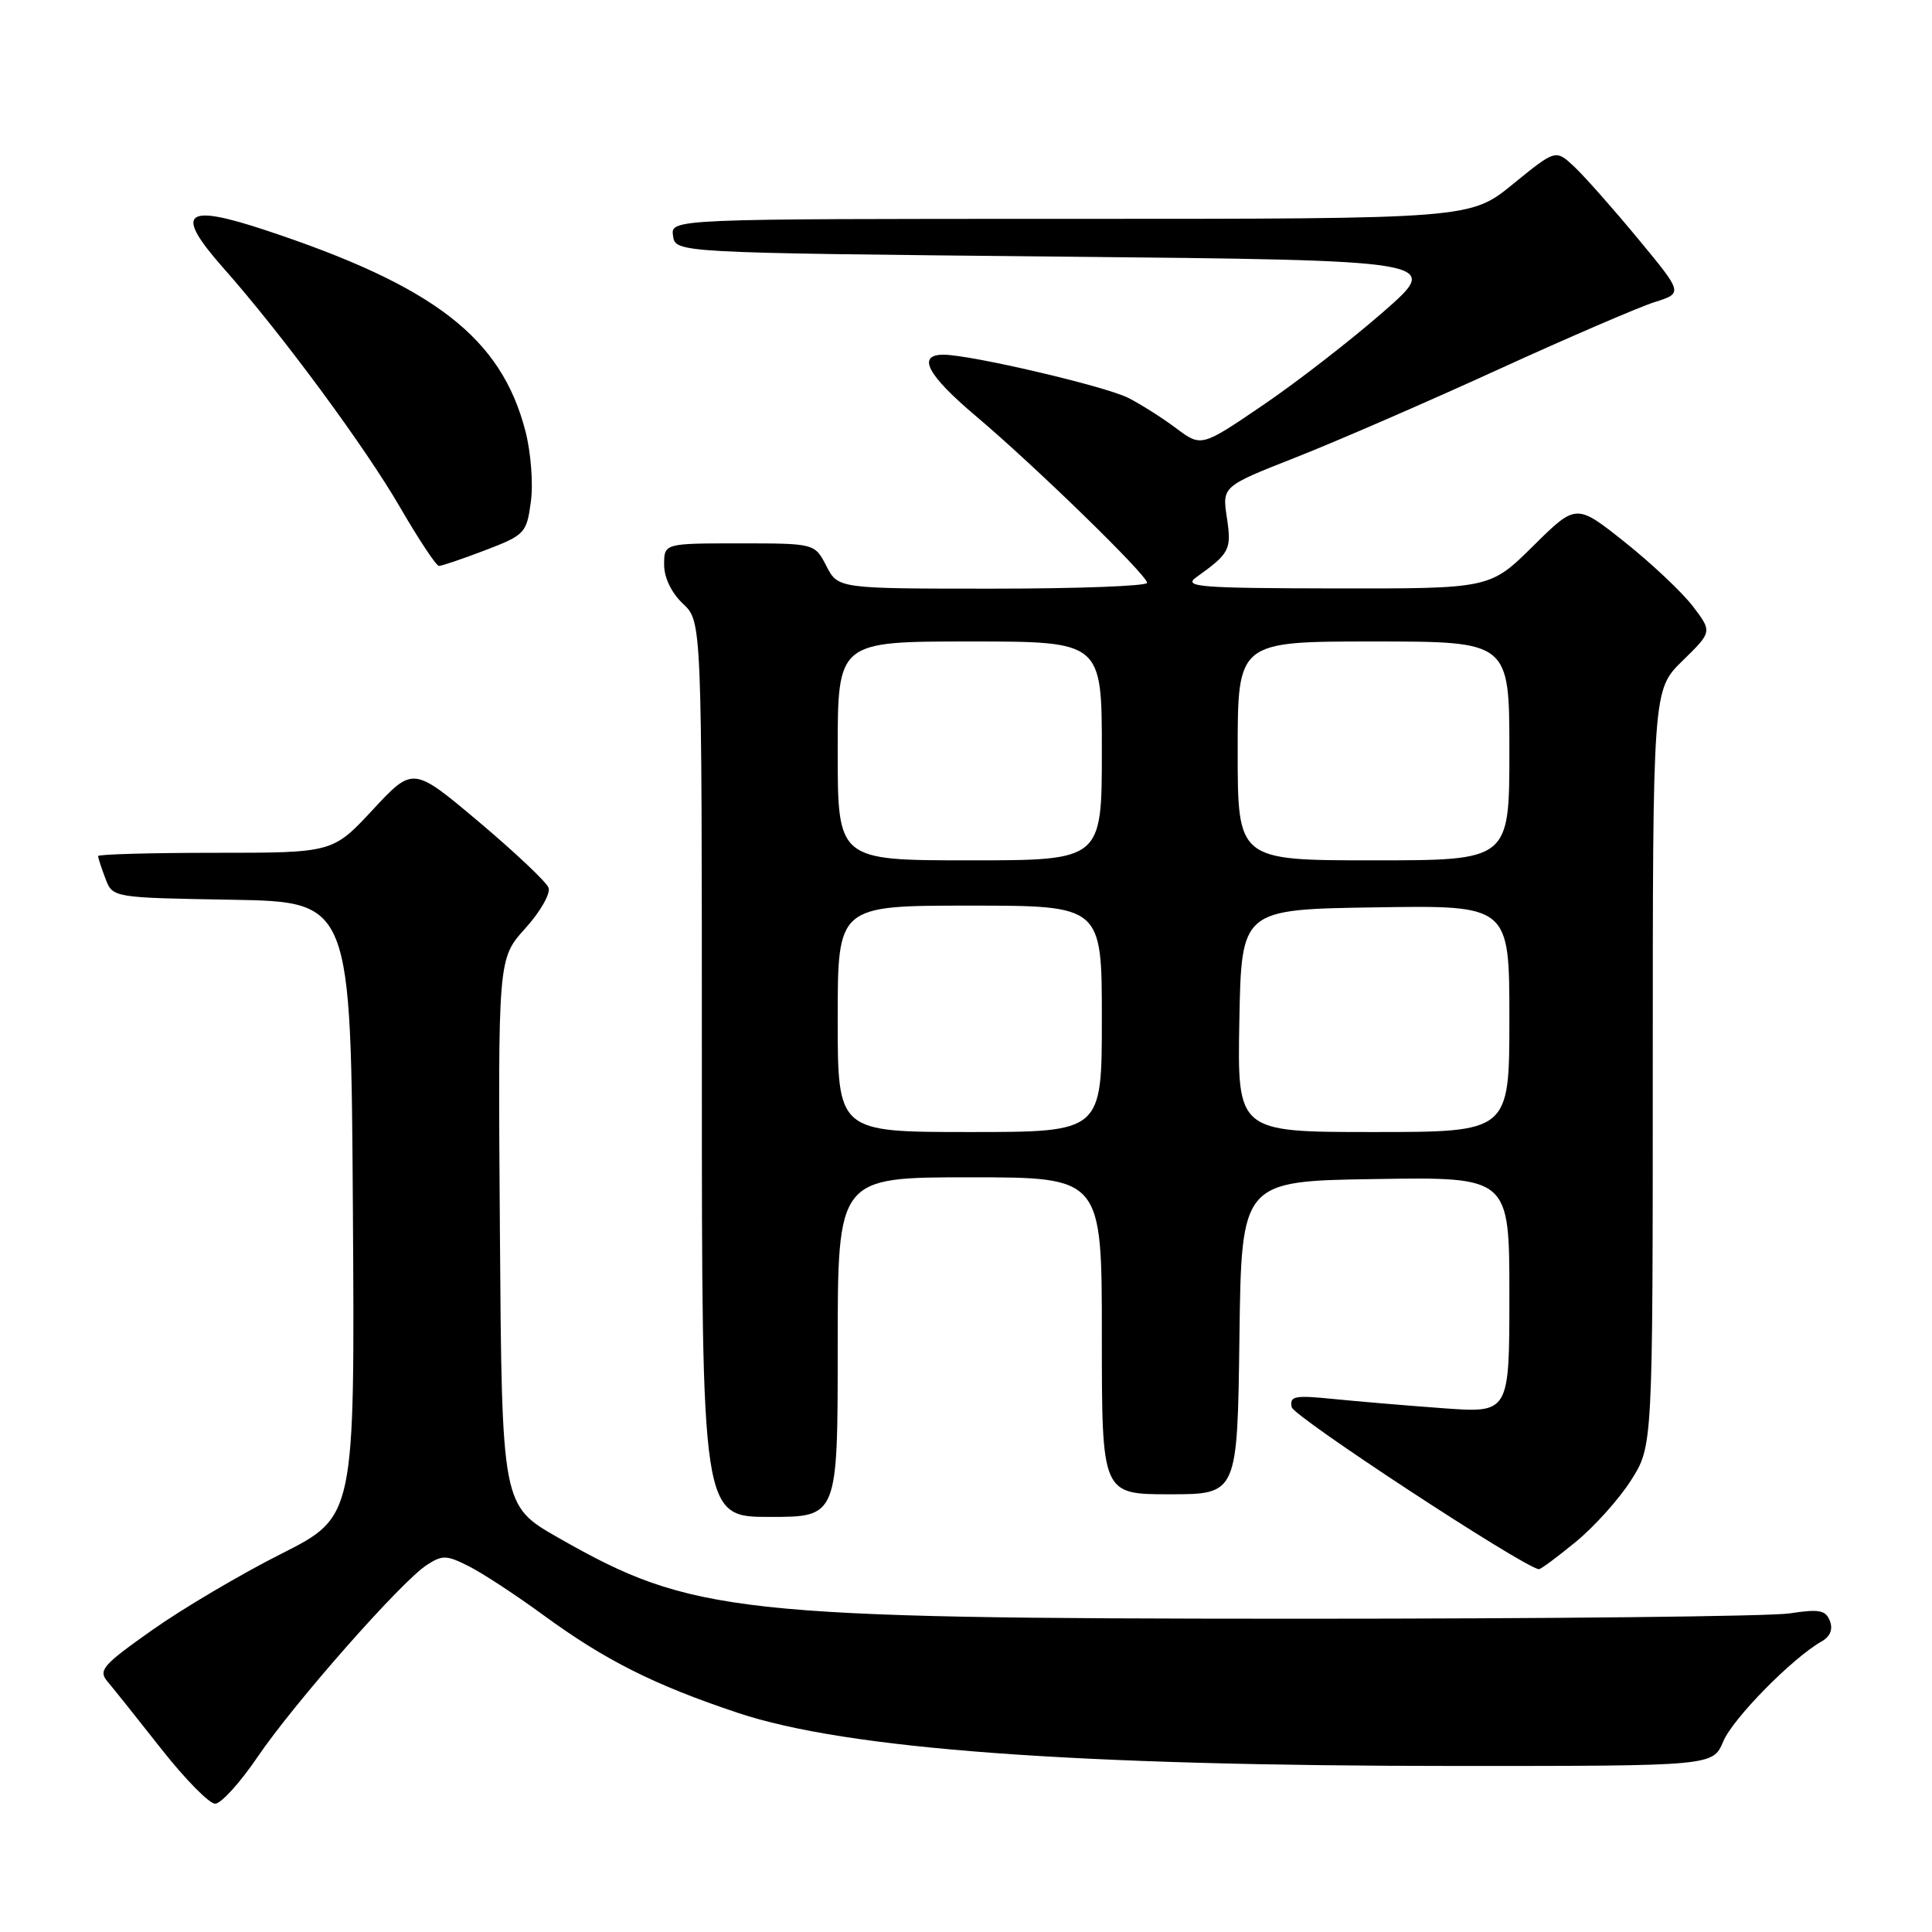 <?xml version="1.0" encoding="UTF-8" standalone="no"?>
<!DOCTYPE svg PUBLIC "-//W3C//DTD SVG 1.1//EN" "http://www.w3.org/Graphics/SVG/1.1/DTD/svg11.dtd" >
<svg xmlns="http://www.w3.org/2000/svg" xmlns:xlink="http://www.w3.org/1999/xlink" version="1.1" viewBox="0 0 256 256">
 <g >
 <path fill="currentColor"
d=" M 34.14 232.79 C 39.00 225.64 53.10 209.64 56.52 207.39 C 58.62 206.02 59.17 206.04 62.17 207.56 C 64.00 208.49 68.42 211.39 72.00 214.01 C 80.19 220.00 86.70 223.27 97.76 226.96 C 112.18 231.78 142.34 234.00 193.22 234.00 C 226.97 234.00 226.97 234.00 228.34 230.75 C 229.63 227.69 237.49 219.70 241.37 217.50 C 242.51 216.86 242.90 215.89 242.47 214.78 C 241.92 213.35 241.05 213.18 237.16 213.78 C 234.59 214.18 205.28 214.49 172.00 214.49 C 97.42 214.47 91.67 213.84 74.00 203.77 C 66.50 199.50 66.50 199.50 66.24 163.27 C 65.98 127.03 65.98 127.03 69.60 123.02 C 71.59 120.82 72.98 118.39 72.68 117.62 C 72.39 116.85 68.23 112.93 63.44 108.89 C 54.73 101.56 54.73 101.56 49.41 107.28 C 44.09 113.00 44.09 113.00 28.54 113.00 C 19.99 113.00 13.00 113.20 13.00 113.43 C 13.00 113.67 13.43 115.01 13.97 116.41 C 14.93 118.95 14.93 118.95 30.72 119.22 C 46.50 119.50 46.50 119.50 46.76 160.24 C 47.02 200.97 47.02 200.97 37.26 205.89 C 31.89 208.60 24.20 213.14 20.17 215.99 C 13.58 220.64 12.98 221.33 14.26 222.83 C 15.04 223.75 18.24 227.76 21.38 231.75 C 24.52 235.74 27.72 239.00 28.51 239.00 C 29.29 239.00 31.82 236.21 34.14 232.79 Z  M 208.78 204.32 C 211.25 202.30 214.56 198.61 216.13 196.13 C 219.00 191.61 219.00 191.61 219.00 141.51 C 219.00 91.41 219.00 91.41 222.94 87.56 C 226.88 83.71 226.88 83.71 224.31 80.33 C 222.89 78.48 218.83 74.65 215.29 71.83 C 208.85 66.71 208.85 66.71 203.15 72.35 C 197.44 78.00 197.44 78.00 176.97 77.97 C 158.92 77.94 156.74 77.77 158.50 76.50 C 162.97 73.30 163.20 72.84 162.57 68.60 C 161.94 64.45 161.94 64.45 171.72 60.60 C 177.10 58.48 189.15 53.25 198.50 48.97 C 207.85 44.70 217.19 40.68 219.25 40.03 C 223.01 38.84 223.01 38.84 217.05 31.64 C 213.77 27.67 209.97 23.38 208.61 22.10 C 206.14 19.78 206.14 19.78 200.48 24.39 C 194.82 29.00 194.82 29.00 141.84 29.00 C 88.86 29.00 88.86 29.00 89.18 31.25 C 89.50 33.50 89.50 33.50 140.30 34.00 C 191.10 34.50 191.10 34.50 183.30 41.32 C 179.01 45.07 171.83 50.64 167.34 53.69 C 159.18 59.24 159.18 59.24 155.84 56.74 C 154.00 55.36 151.15 53.56 149.50 52.72 C 146.40 51.16 128.59 47.00 125.02 47.00 C 121.45 47.00 122.85 49.67 129.25 55.08 C 137.15 61.75 152.00 76.21 152.00 77.23 C 152.00 77.65 142.79 78.00 131.53 78.00 C 111.05 78.00 111.05 78.00 109.50 75.00 C 107.95 72.00 107.95 72.00 97.97 72.00 C 88.00 72.00 88.00 72.00 88.00 74.83 C 88.00 76.55 88.98 78.57 90.50 80.00 C 93.00 82.35 93.00 82.35 93.00 141.67 C 93.00 201.00 93.00 201.00 102.00 201.00 C 111.00 201.00 111.00 201.00 111.00 178.50 C 111.00 156.00 111.00 156.00 128.50 156.00 C 146.00 156.00 146.00 156.00 146.00 177.00 C 146.00 198.00 146.00 198.00 154.98 198.00 C 163.96 198.00 163.96 198.00 164.23 177.25 C 164.50 156.50 164.50 156.50 182.25 156.23 C 200.00 155.95 200.00 155.95 200.00 171.60 C 200.00 187.24 200.00 187.24 191.25 186.60 C 186.44 186.25 179.87 185.69 176.66 185.37 C 171.53 184.85 170.85 184.99 171.16 186.46 C 171.41 187.72 201.67 207.56 203.90 207.93 C 204.12 207.97 206.31 206.35 208.78 204.32 Z  M 64.29 72.91 C 69.54 70.90 69.78 70.65 70.34 66.50 C 70.67 64.10 70.35 59.94 69.62 57.12 C 66.41 44.75 57.57 37.91 35.15 30.49 C 24.40 26.93 23.07 28.12 29.56 35.47 C 37.32 44.23 48.39 59.23 53.02 67.24 C 55.49 71.49 57.80 74.98 58.16 74.99 C 58.52 74.99 61.28 74.06 64.29 72.91 Z  M 111.00 135.00 C 111.00 120.00 111.00 120.00 128.50 120.00 C 146.00 120.00 146.00 120.00 146.00 135.00 C 146.00 150.00 146.00 150.00 128.50 150.00 C 111.00 150.00 111.00 150.00 111.00 135.00 Z  M 164.22 135.25 C 164.50 120.50 164.50 120.50 182.25 120.23 C 200.00 119.95 200.00 119.95 200.00 134.98 C 200.00 150.00 200.00 150.00 181.97 150.00 C 163.95 150.00 163.95 150.00 164.22 135.25 Z  M 111.00 99.50 C 111.00 85.00 111.00 85.00 128.50 85.00 C 146.00 85.00 146.00 85.00 146.00 99.50 C 146.00 114.00 146.00 114.00 128.50 114.00 C 111.00 114.00 111.00 114.00 111.00 99.50 Z  M 164.00 99.50 C 164.00 85.00 164.00 85.00 182.00 85.00 C 200.00 85.00 200.00 85.00 200.00 99.50 C 200.00 114.00 200.00 114.00 182.00 114.00 C 164.00 114.00 164.00 114.00 164.00 99.50 Z "/>
</g>
</svg>